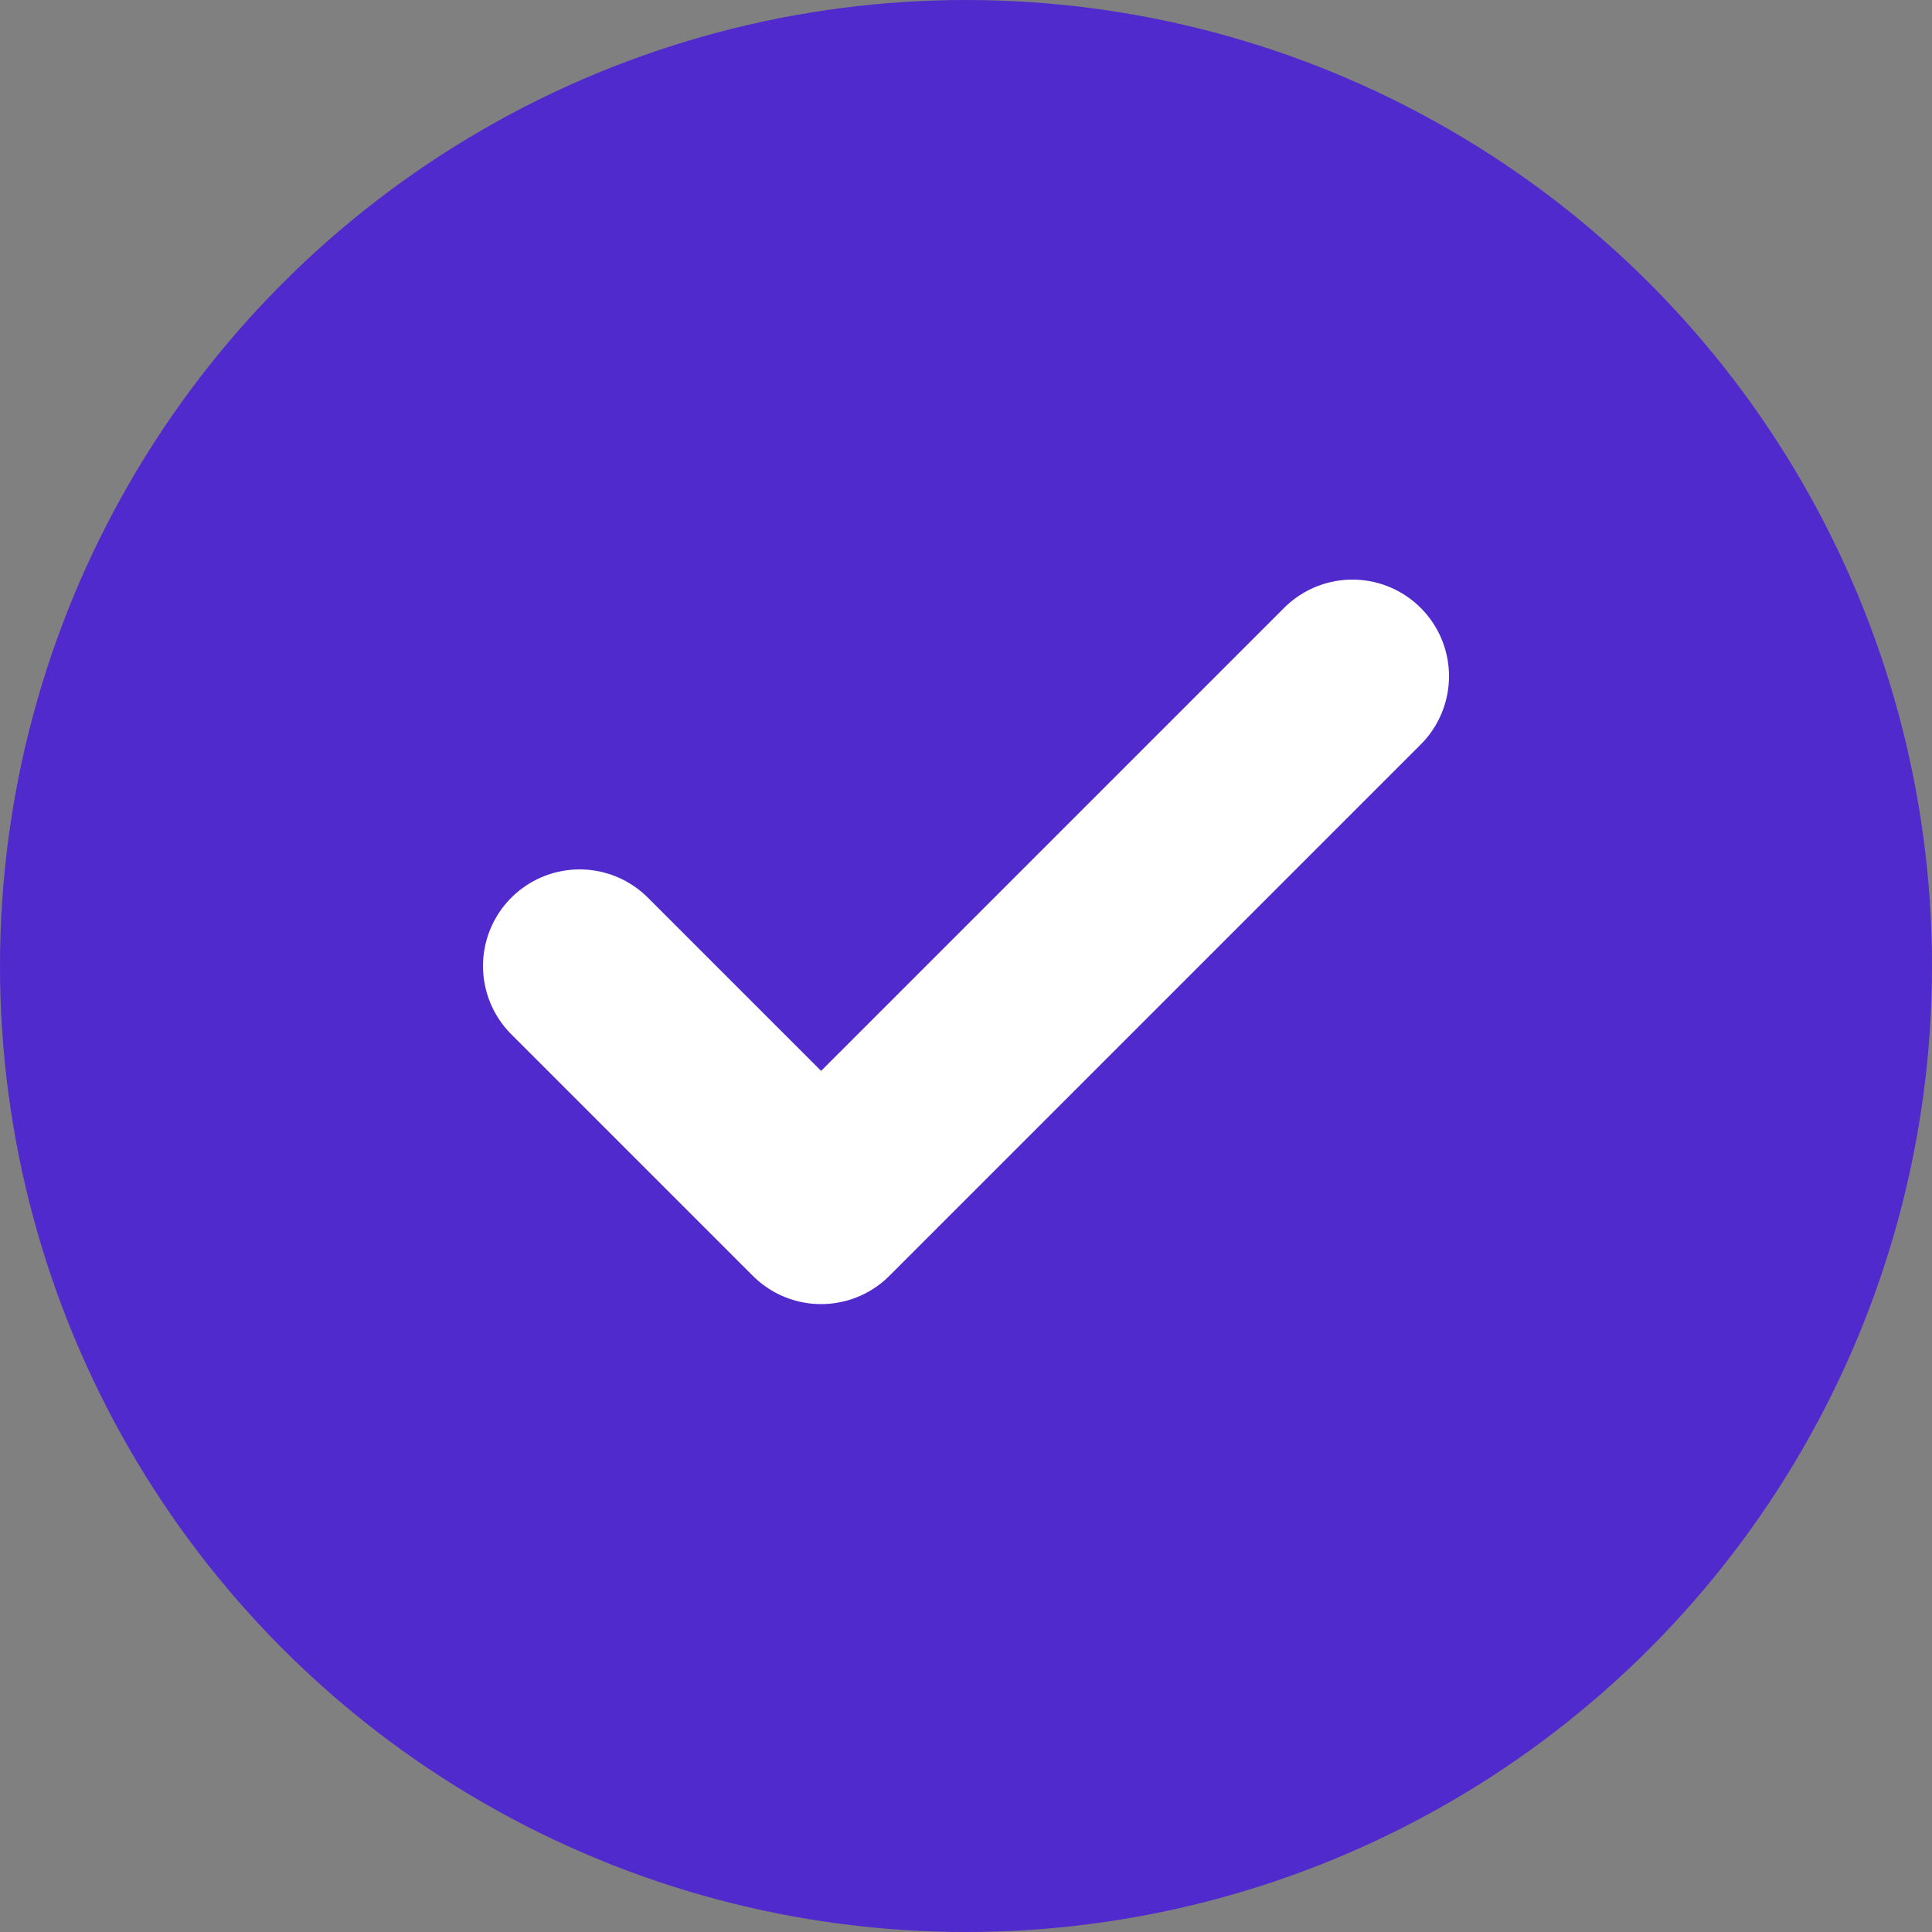 <svg width="20" height="20" viewBox="0 0 20 20" fill="none" xmlns="http://www.w3.org/2000/svg">
<rect x="0" y="0" width="20" height="20" fill="#808080" stroke="none"/>
<circle cx="10" cy="10" r="10" fill="#502ACD"/>
<path d="M14 7L8.5 12.5L6 10" stroke="white" stroke-width="2" stroke-linecap="round" stroke-linejoin="round"/>
</svg>
